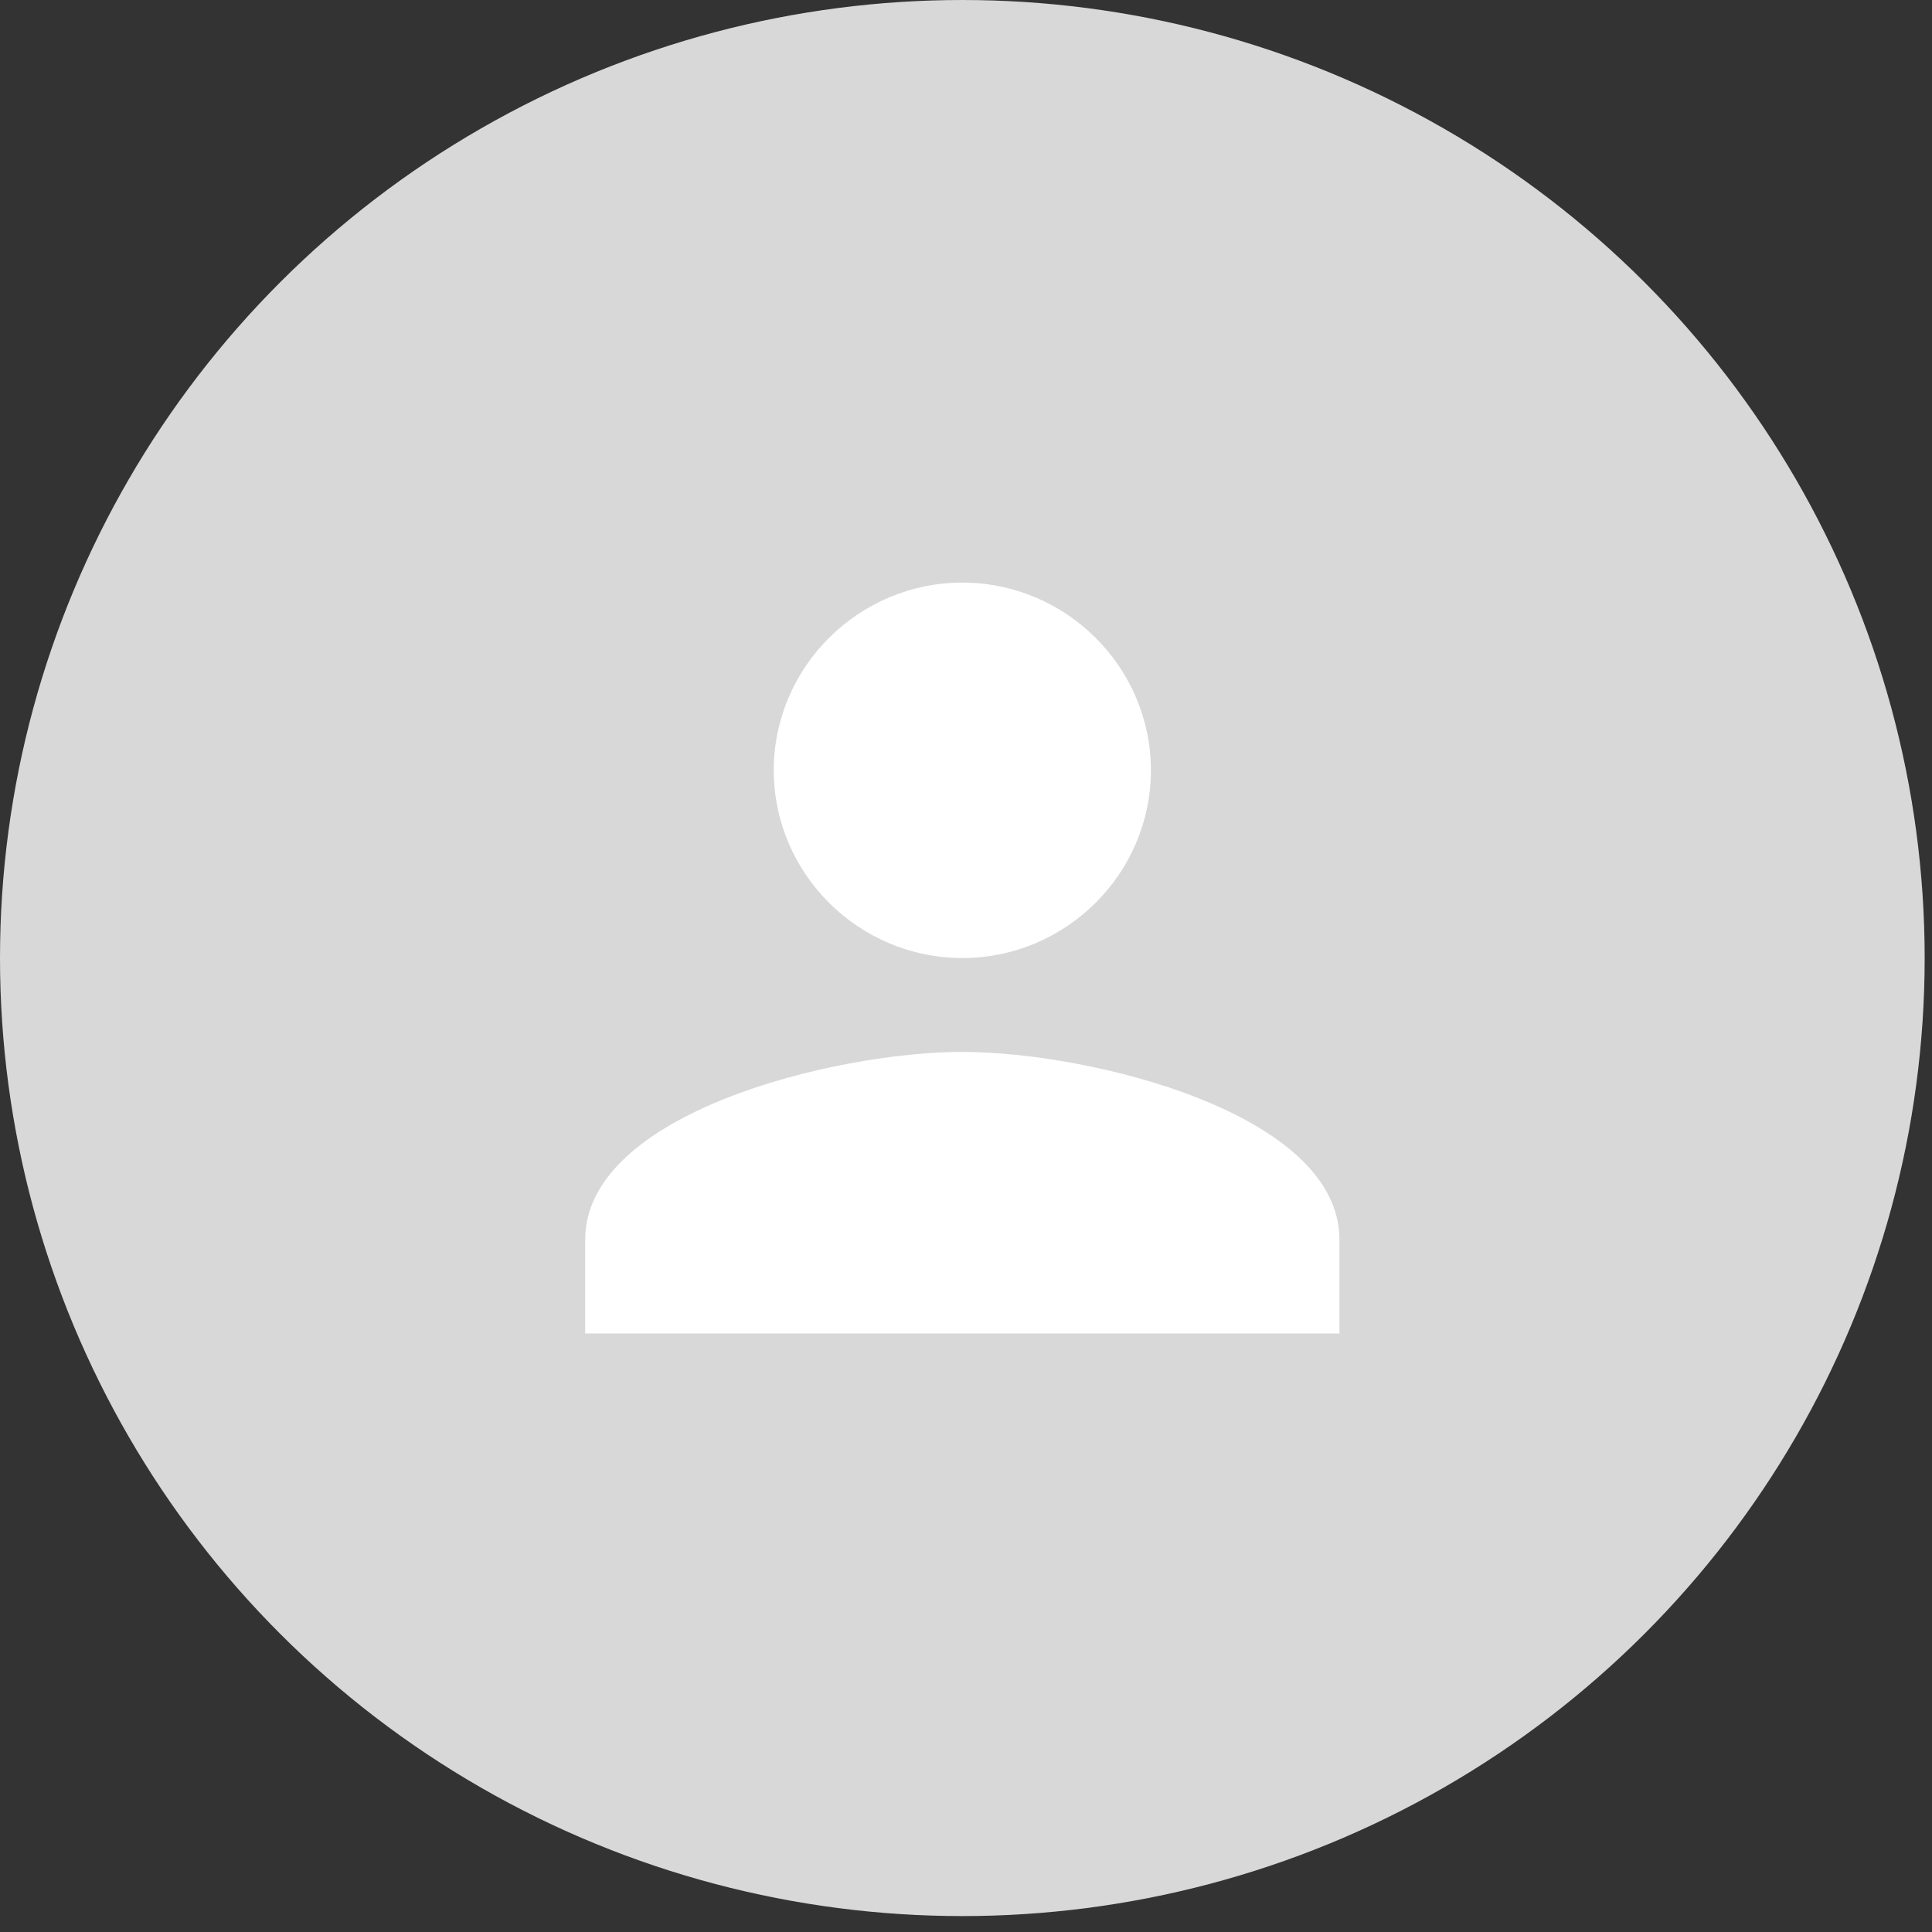 <?xml version="1.0" encoding="UTF-8" standalone="no"?>
<svg width="58px" height="58px" viewBox="0 0 58 58" version="1.1" xmlns="http://www.w3.org/2000/svg" xmlns:xlink="http://www.w3.org/1999/xlink">
    <rect x="0" y="0" width="58" height="58" fill="#333333" stroke="none"/>
    <!-- Generator: Sketch 3.6.1 (26313) - http://www.bohemiancoding.com/sketch -->
    <title>Group</title>
    <desc>Created with Sketch.</desc>
    <defs></defs>
    <g id="Page-1" stroke="none" stroke-width="1" fill="none" fill-rule="evenodd">
        <g id="Desktop-HD" transform="translate(-326, -316)">
            <g id="Group" transform="translate(326, 316)">
                <ellipse id="Oval-5" fill="#D8D8D8" cx="28.89" cy="28.761" rx="28.89" ry="28.761"></ellipse>
                <g id="person" transform="translate(17.568, 17.49)" fill="#FFFFFF">
                    <path d="M11.322,11.271 C14.435,11.271 16.983,8.735 16.983,5.636 C16.983,2.536 14.435,0 11.322,0 C8.208,0 5.661,2.536 5.661,5.636 C5.661,8.735 8.208,11.271 11.322,11.271 L11.322,11.271 Z M11.322,14.089 C7.501,14.089 0,15.921 0,19.725 L0,22.542 L22.643,22.542 L22.643,19.725 C22.643,15.921 15.143,14.089 11.322,14.089 L11.322,14.089 Z" id="Shape"></path>
                </g>
            </g>
        </g>
    </g>
</svg>